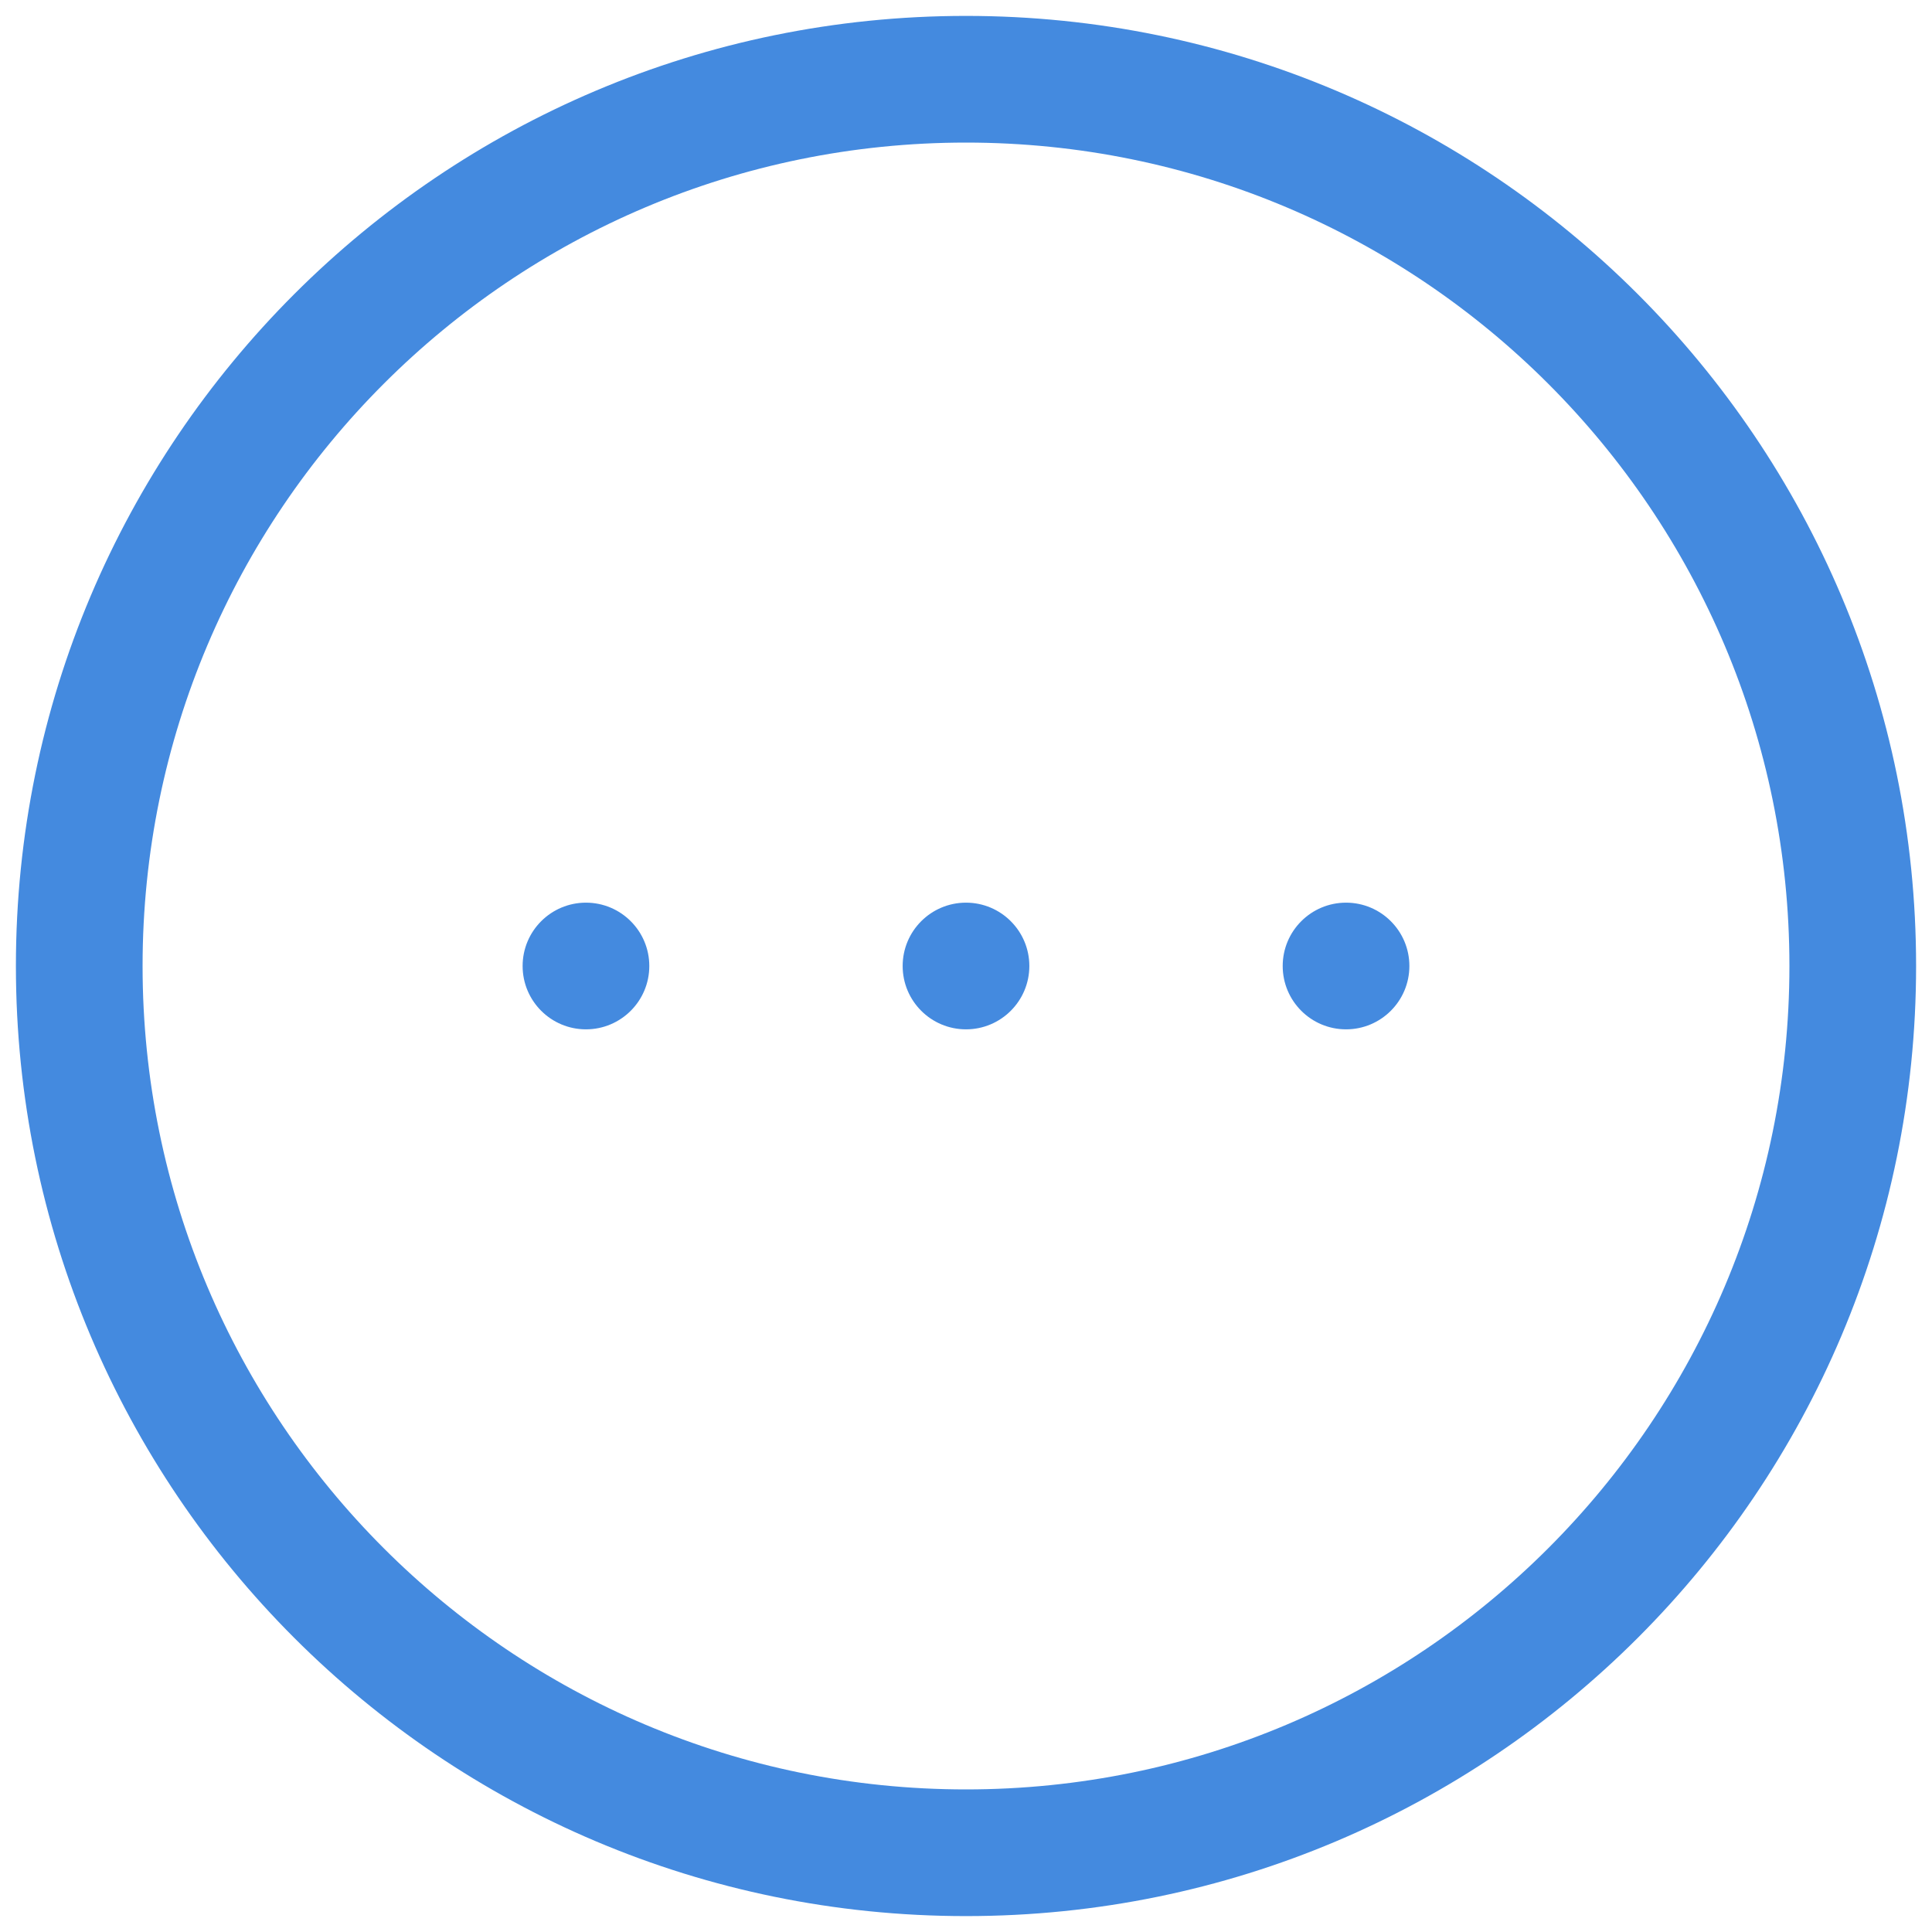 <?xml version="1.0" encoding="utf-8"?>
<!-- Generator: Adobe Illustrator 17.0.0, SVG Export Plug-In . SVG Version: 6.00 Build 0)  -->
<!DOCTYPE svg PUBLIC "-//W3C//DTD SVG 1.1//EN" "http://www.w3.org/Graphics/SVG/1.1/DTD/svg11.dtd">
<svg version="1.1" id="图形" xmlns="http://www.w3.org/2000/svg" xmlns:xlink="http://www.w3.org/1999/xlink" x="0px" y="0px"
	 width="1024px" height="1024px" viewBox="0 0 1024 1024" enable-background="new 0 0 1024 1024" xml:space="preserve">
<g>
	<g>
		<path fill-rule="evenodd" clip-rule="evenodd" fill="#448adf" d="M310.571,478.429C292.033,478.429,277,493.462,277,512
			s15.033,33.571,33.571,33.571c18.538,0,33.571-15.033,33.571-33.571S329.11,478.429,310.571,478.429z M512,478.429
			c-18.538,0-33.571,15.033-33.571,33.571s15.033,33.571,33.571,33.571s33.571-15.033,33.571-33.571S530.538,478.429,512,478.429z
			 M512,8.429C233.888,8.429,8.429,233.888,8.429,512S233.888,1015.571,512,1015.571S1015.571,790.112,1015.571,512
			S790.112,8.429,512,8.429z M512,948.429C270.971,948.429,75.571,753.036,75.571,512C75.571,270.971,270.971,75.571,512,75.571
			S948.429,270.971,948.429,512C948.429,753.036,753.029,948.429,512,948.429z M713.429,478.429
			c-18.538,0-33.571,15.033-33.571,33.571s15.033,33.571,33.571,33.571S747,530.538,747,512S731.967,478.429,713.429,478.429z"/>
	</g>
</g>
</svg>
